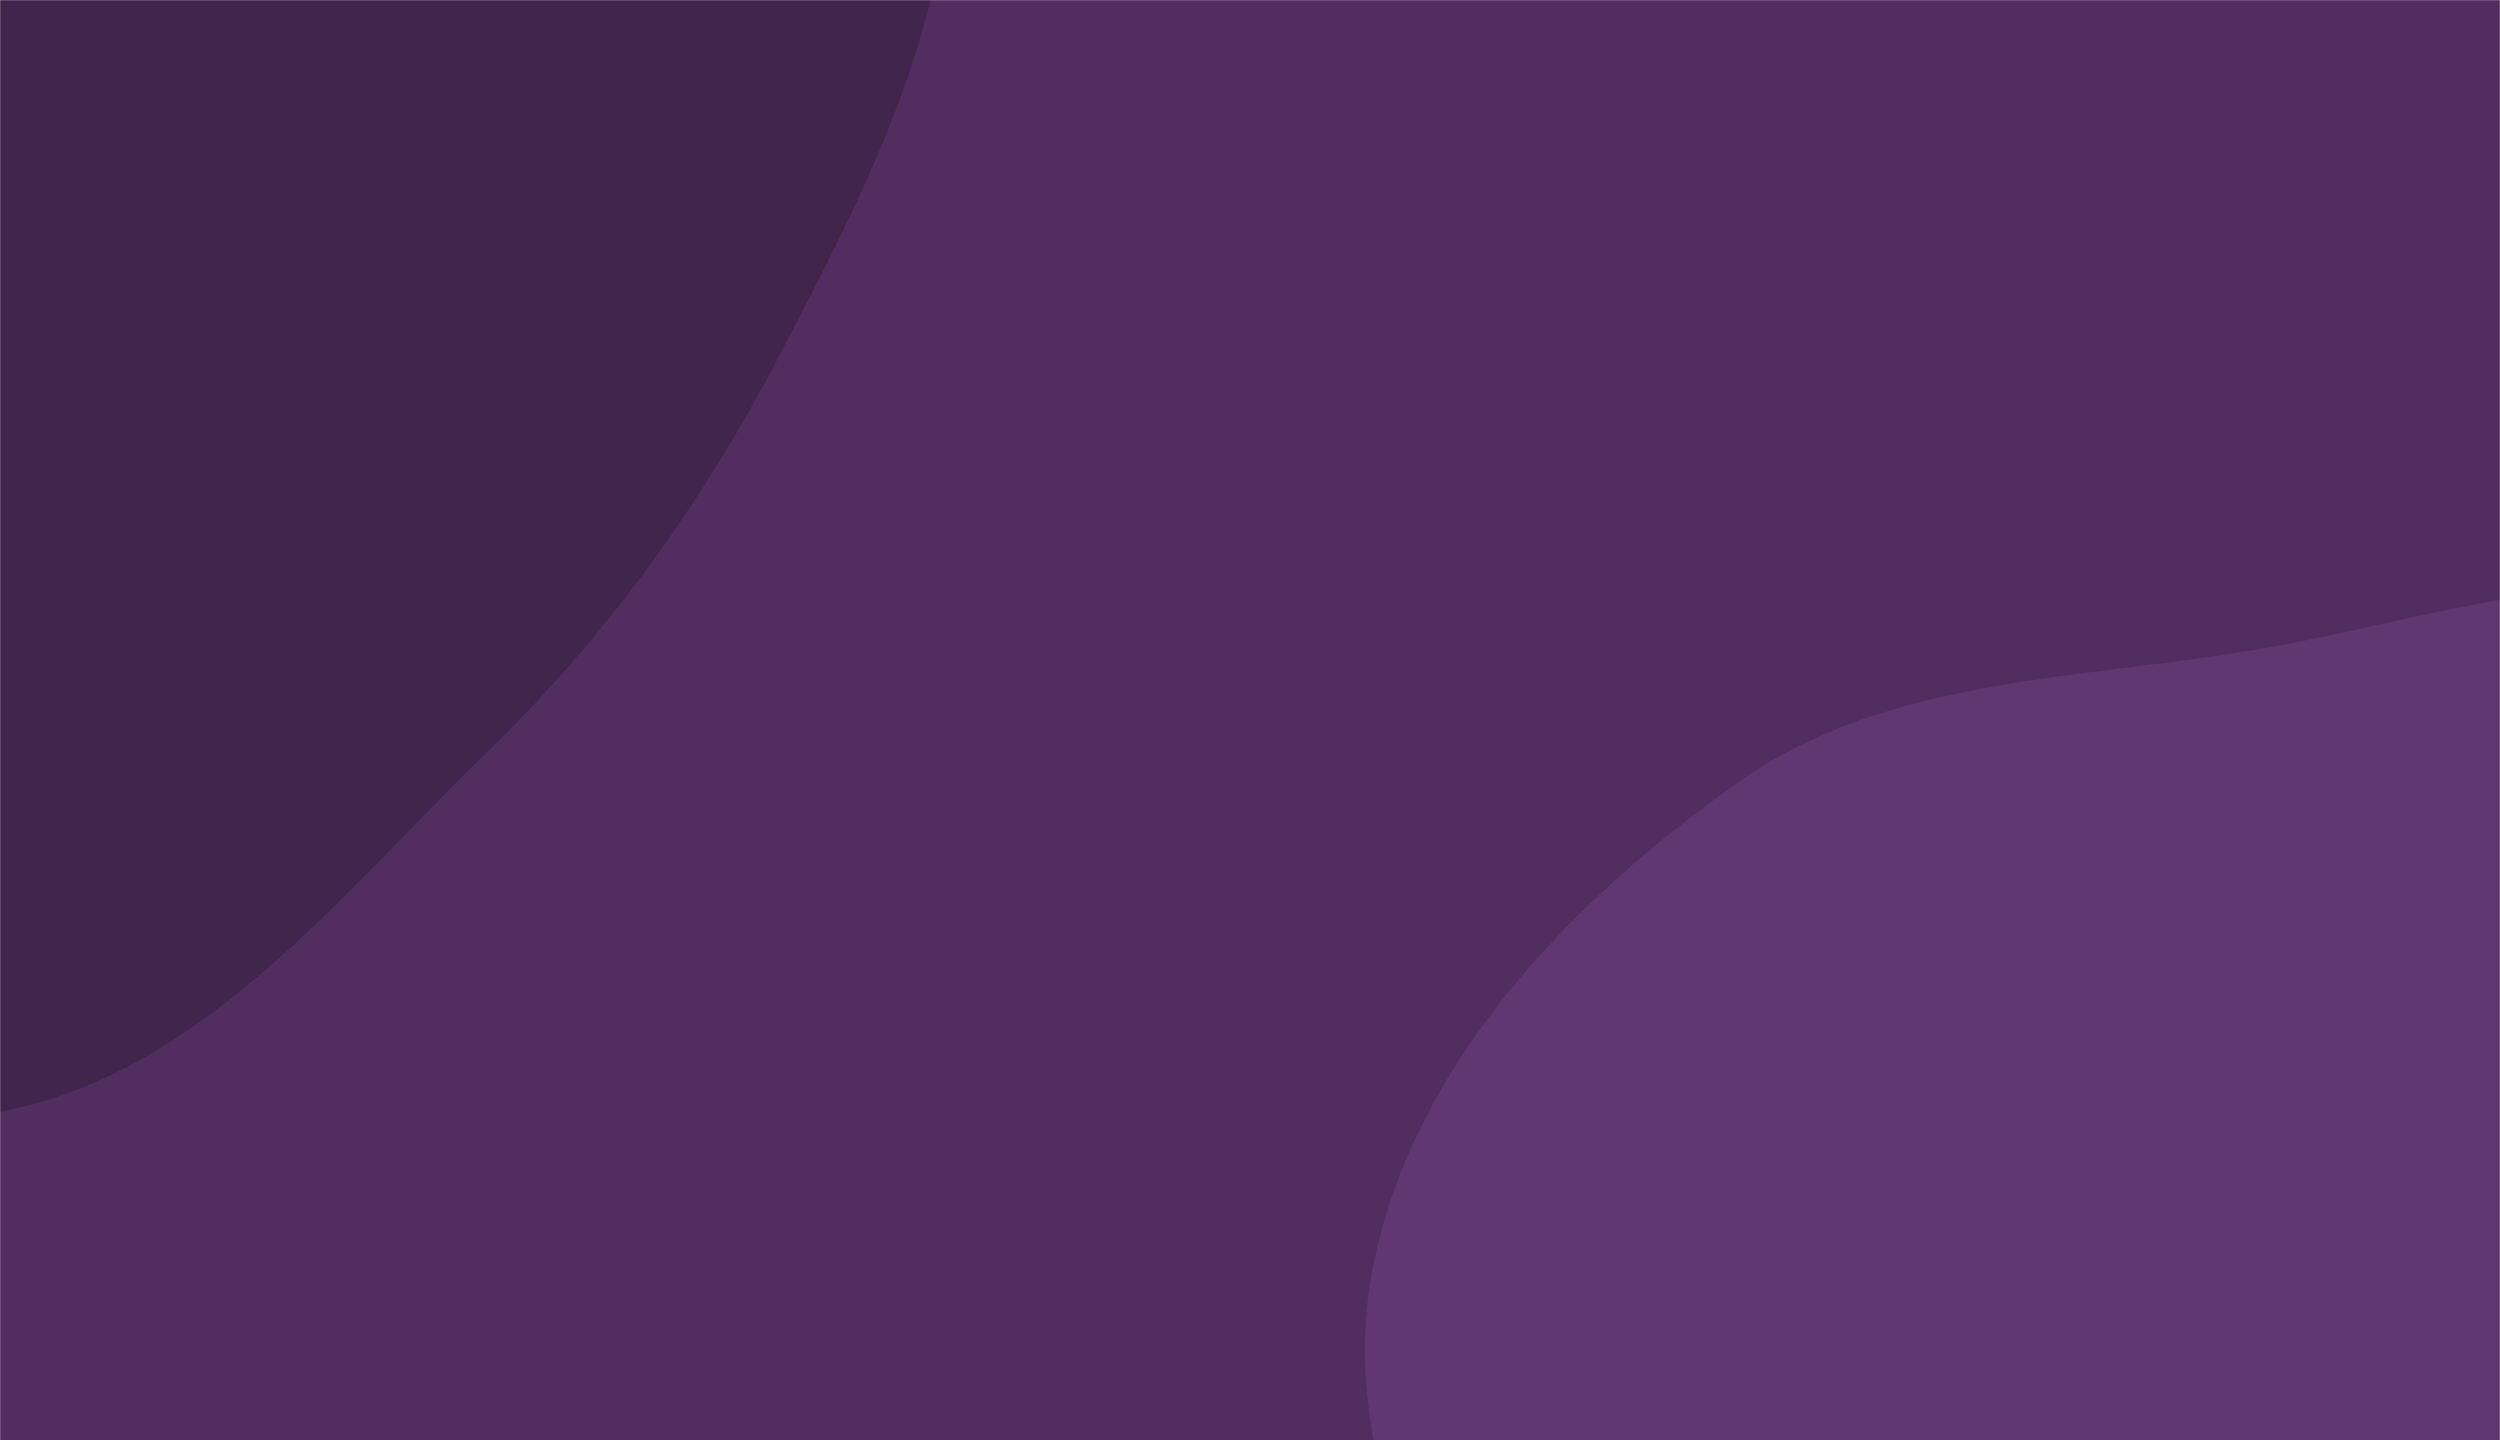 <svg xmlns="http://www.w3.org/2000/svg" version="1.1" xmlns:xlink="http://www.w3.org/1999/xlink" xmlns:svgjs="http://svgjs.com/svgjs" width="1680" height="968" preserveAspectRatio="none" viewBox="0 0 1680 968"><g mask="url(&quot;#SvgjsMask1025&quot;)" fill="none"><rect width="1680" height="968" x="0" y="0" fill="rgba(81, 46, 95, 1)"></rect><path d="M0,747.157C135.306,721.525,226.994,602.903,325.837,507.012C407.152,428.126,471.241,339.584,523.652,239.144C578.773,133.511,634.314,27.312,638.29,-91.772C642.755,-225.49,643.721,-381.452,547.478,-474.392C451.257,-567.31,292.513,-522.422,161.998,-551.715C42.301,-578.58,-65.279,-646.526,-187.747,-639.408C-330.328,-631.121,-476.345,-599.109,-586.508,-508.212C-705.847,-409.744,-797.103,-270.913,-819.825,-117.873C-842.589,35.445,-782.412,187.193,-710.112,324.297C-640.771,455.789,-543.897,571.52,-416.173,647.578C-291.083,722.067,-143.045,774.255,0,747.157" fill="#41254c"></path><path d="M1680 1638.616C1826.187 1639.747 1980.286 1704.629 2109.687 1636.605 2241.414 1567.358 2332.585 1425.506 2362.65 1279.756 2390.675 1143.894 2311.188 1014.687 2264.954 883.896 2227.531 778.032 2192.153 672.788 2118.217 588.283 2044.531 504.064 1953.847 432.336 1845.473 404.451 1738.926 377.036 1631.887 415.959 1523.58 435.281 1401.039 457.143 1270.733 453.531 1168.924 525.15 1053.285 606.498 945.354 719.59 921.357 858.924 897.211 999.123 986.079 1128.54 1042.513 1259.131 1100.169 1392.551 1129.675 1555.642 1254.566 1629.988 1378.966 1704.041 1535.231 1637.496 1680 1638.616" fill="#613772"></path></g><defs><mask id="SvgjsMask1025"><rect width="1680" height="968" fill="#ffffff"></rect></mask></defs></svg>